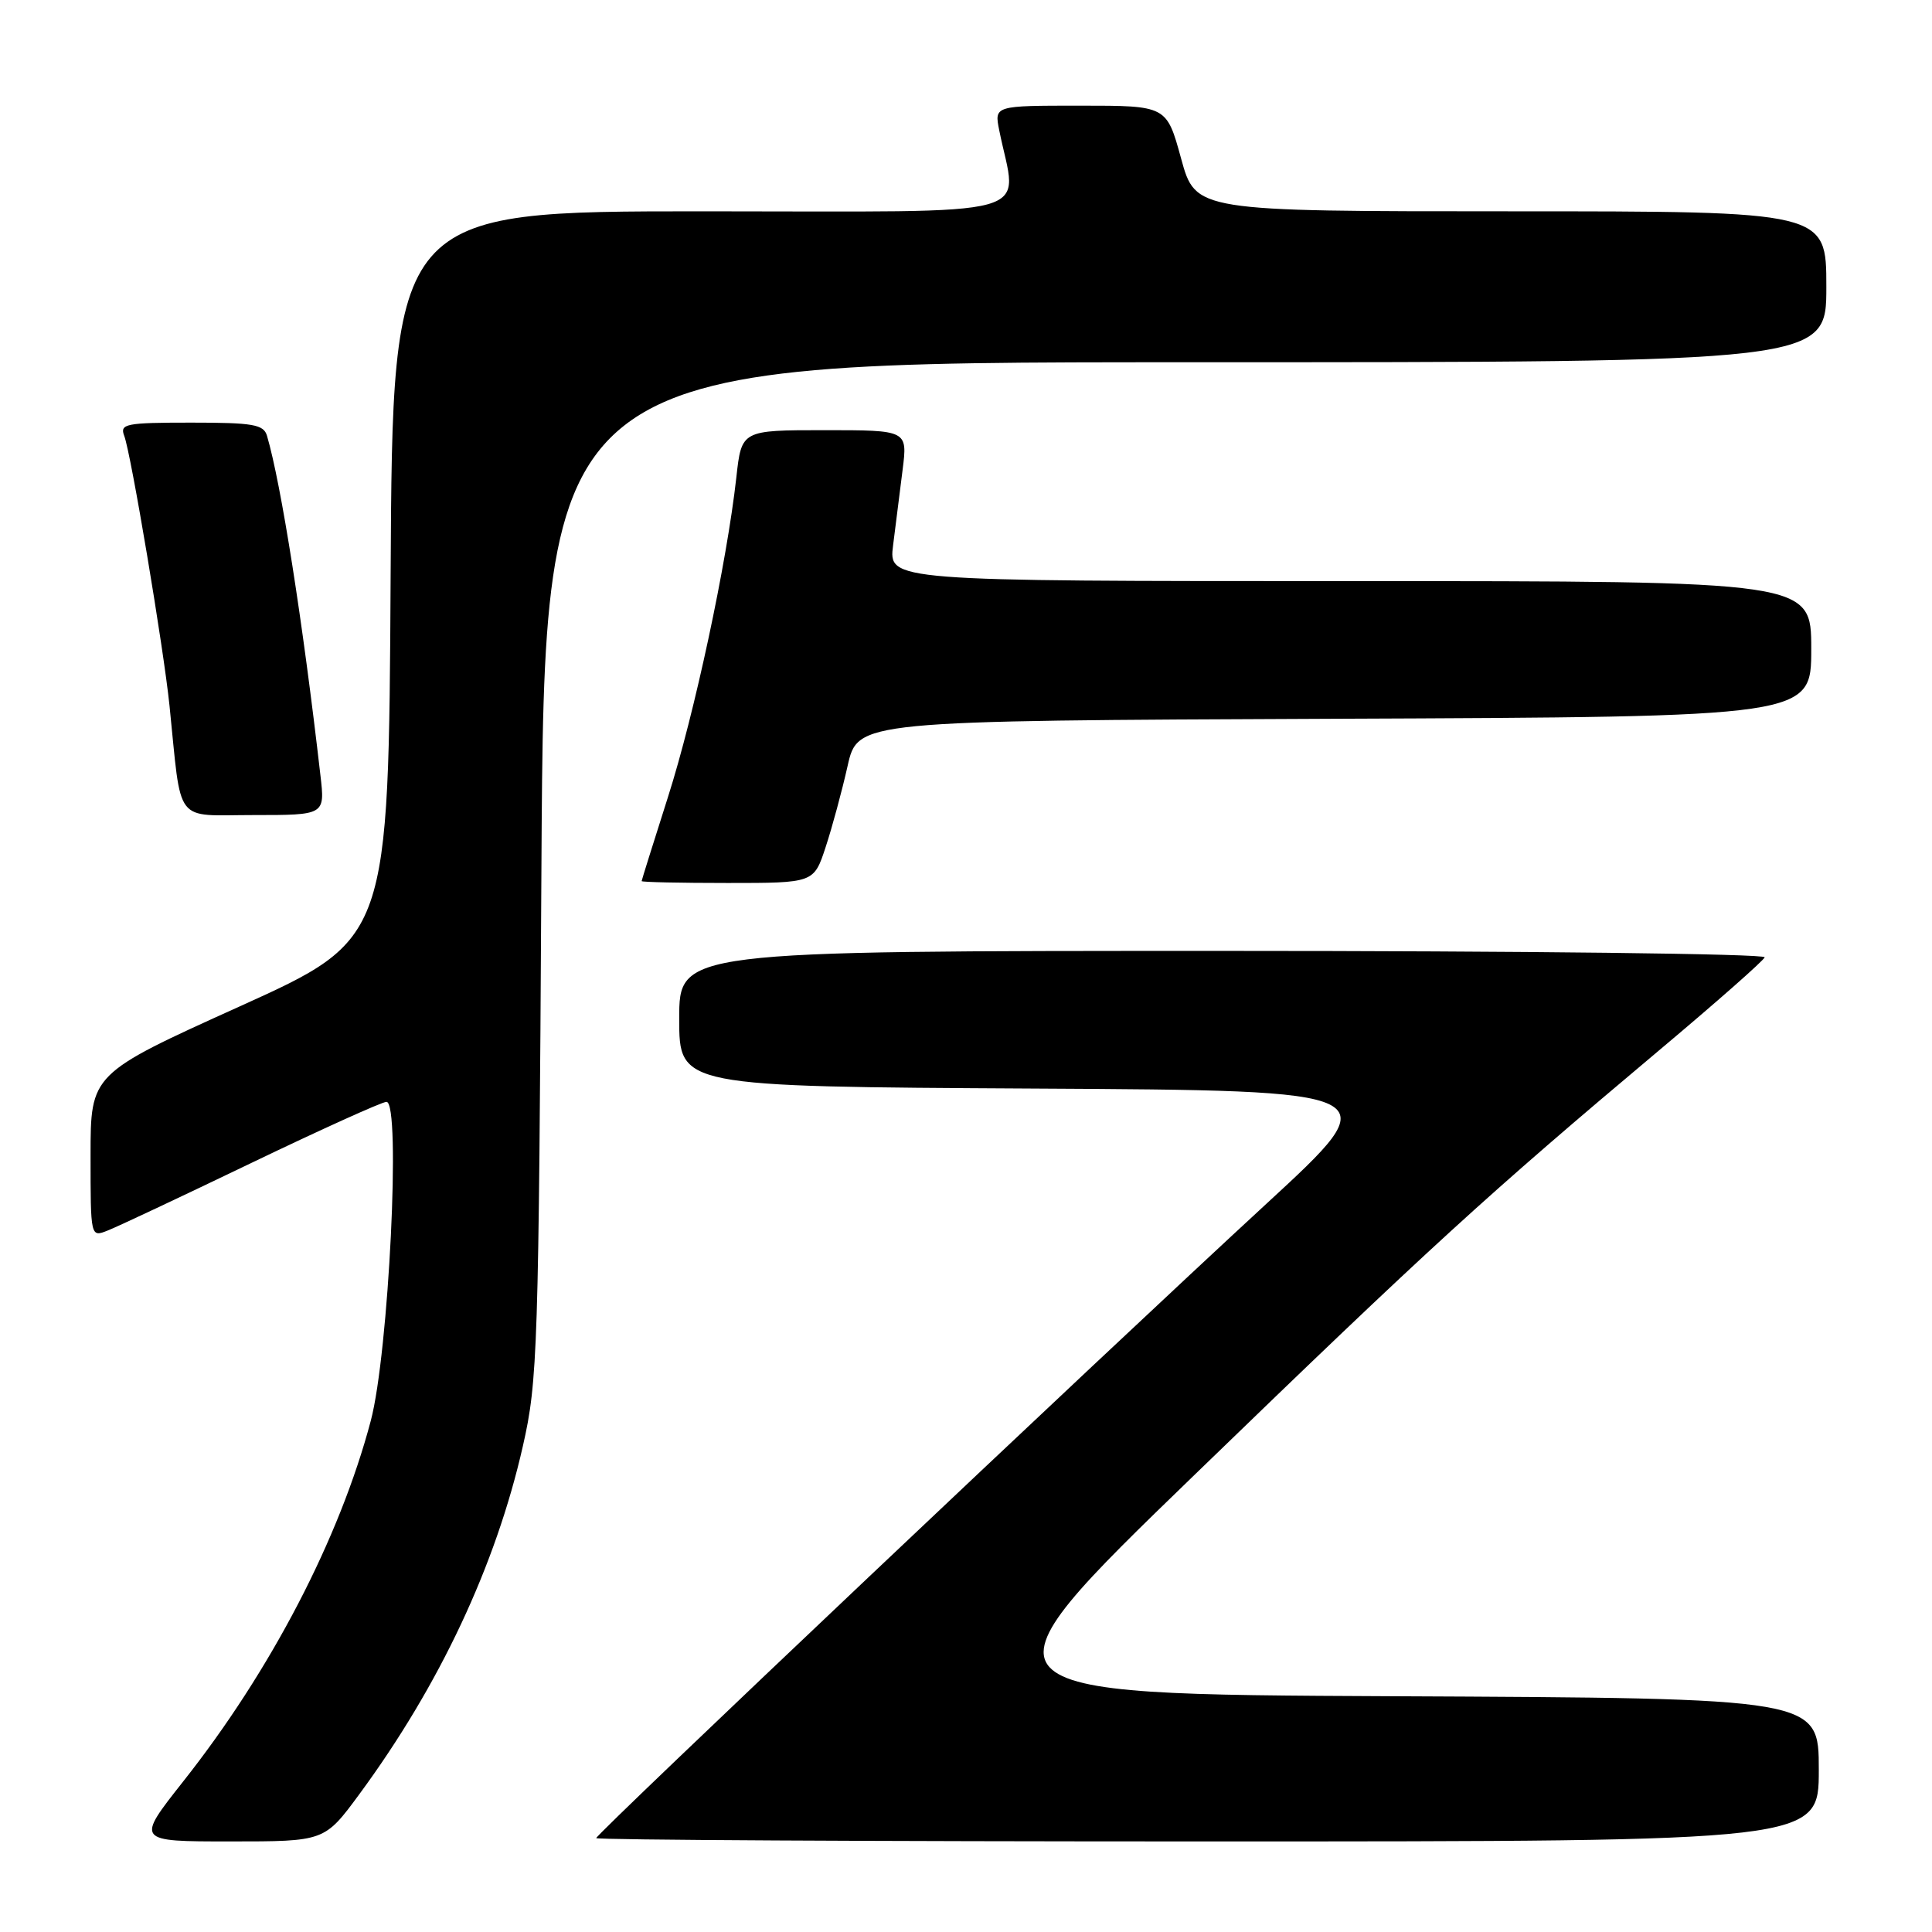 <?xml version="1.0" encoding="UTF-8" standalone="no"?>
<!DOCTYPE svg PUBLIC "-//W3C//DTD SVG 1.1//EN" "http://www.w3.org/Graphics/SVG/1.1/DTD/svg11.dtd" >
<svg xmlns="http://www.w3.org/2000/svg" xmlns:xlink="http://www.w3.org/1999/xlink" version="1.1" viewBox="0 0 256 256">
 <g >
 <path fill="currentColor"
d=" M 47.60 237.76 C 58.24 223.31 65.68 207.48 69.28 191.63 C 71.25 182.98 71.38 178.97 71.74 115.25 C 72.12 48.00 72.12 48.00 157.06 48.00 C 242.00 48.00 242.00 48.00 242.00 38.00 C 242.00 28.00 242.00 28.00 200.21 28.00 C 158.42 28.00 158.42 28.00 156.50 21.00 C 154.58 14.00 154.58 14.00 143.17 14.00 C 131.75 14.00 131.75 14.00 132.40 17.25 C 134.78 29.13 138.92 28.00 93.14 28.00 C 52.02 28.00 52.02 28.00 51.76 76.22 C 51.50 124.43 51.50 124.43 31.75 133.36 C 12.00 142.29 12.00 142.29 12.00 153.12 C 12.00 163.95 12.00 163.95 14.25 163.06 C 15.49 162.58 24.07 158.54 33.32 154.09 C 42.58 149.64 50.63 146.00 51.21 146.00 C 53.15 146.00 51.51 179.28 49.13 188.26 C 45.00 203.86 35.90 221.36 24.26 236.07 C 18.00 244.00 18.00 244.00 30.50 244.00 C 43.00 244.00 43.00 244.00 47.60 237.76 Z  M 241.00 234.51 C 241.00 225.02 241.00 225.02 184.62 224.76 C 128.23 224.50 128.23 224.50 158.37 195.34 C 189.45 165.26 196.97 158.39 220.00 139.04 C 227.43 132.80 233.65 127.32 233.83 126.85 C 234.02 126.38 201.73 126.00 162.08 126.00 C 90.00 126.00 90.00 126.00 90.00 134.99 C 90.00 143.98 90.00 143.98 137.04 144.24 C 184.09 144.50 184.09 144.50 167.81 159.50 C 145.75 179.83 79.00 243.00 79.00 243.56 C 79.00 243.80 115.45 244.00 160.00 244.00 C 241.00 244.00 241.00 244.00 241.00 234.51 Z  M 109.40 112.25 C 110.26 109.64 111.57 104.80 112.31 101.50 C 113.66 95.50 113.66 95.50 176.83 95.24 C 240.00 94.99 240.00 94.99 240.00 85.99 C 240.00 77.00 240.00 77.00 178.87 77.00 C 117.74 77.00 117.74 77.00 118.34 72.25 C 118.67 69.64 119.23 65.14 119.60 62.25 C 120.26 57.00 120.26 57.00 109.26 57.00 C 98.26 57.00 98.26 57.00 97.57 63.25 C 96.31 74.58 92.03 94.59 88.50 105.64 C 86.60 111.61 85.03 116.61 85.02 116.75 C 85.01 116.89 90.14 117.00 96.42 117.00 C 107.84 117.00 107.84 117.00 109.40 112.25 Z  M 42.46 102.75 C 40.10 82.19 37.25 64.11 35.38 57.75 C 34.94 56.24 33.55 56.00 25.33 56.00 C 16.65 56.00 15.85 56.16 16.46 57.75 C 17.35 60.04 21.67 85.81 22.46 93.50 C 24.10 109.49 22.95 108.00 33.60 108.00 C 43.07 108.00 43.07 108.00 42.46 102.75 Z "/>
</g>
</svg>